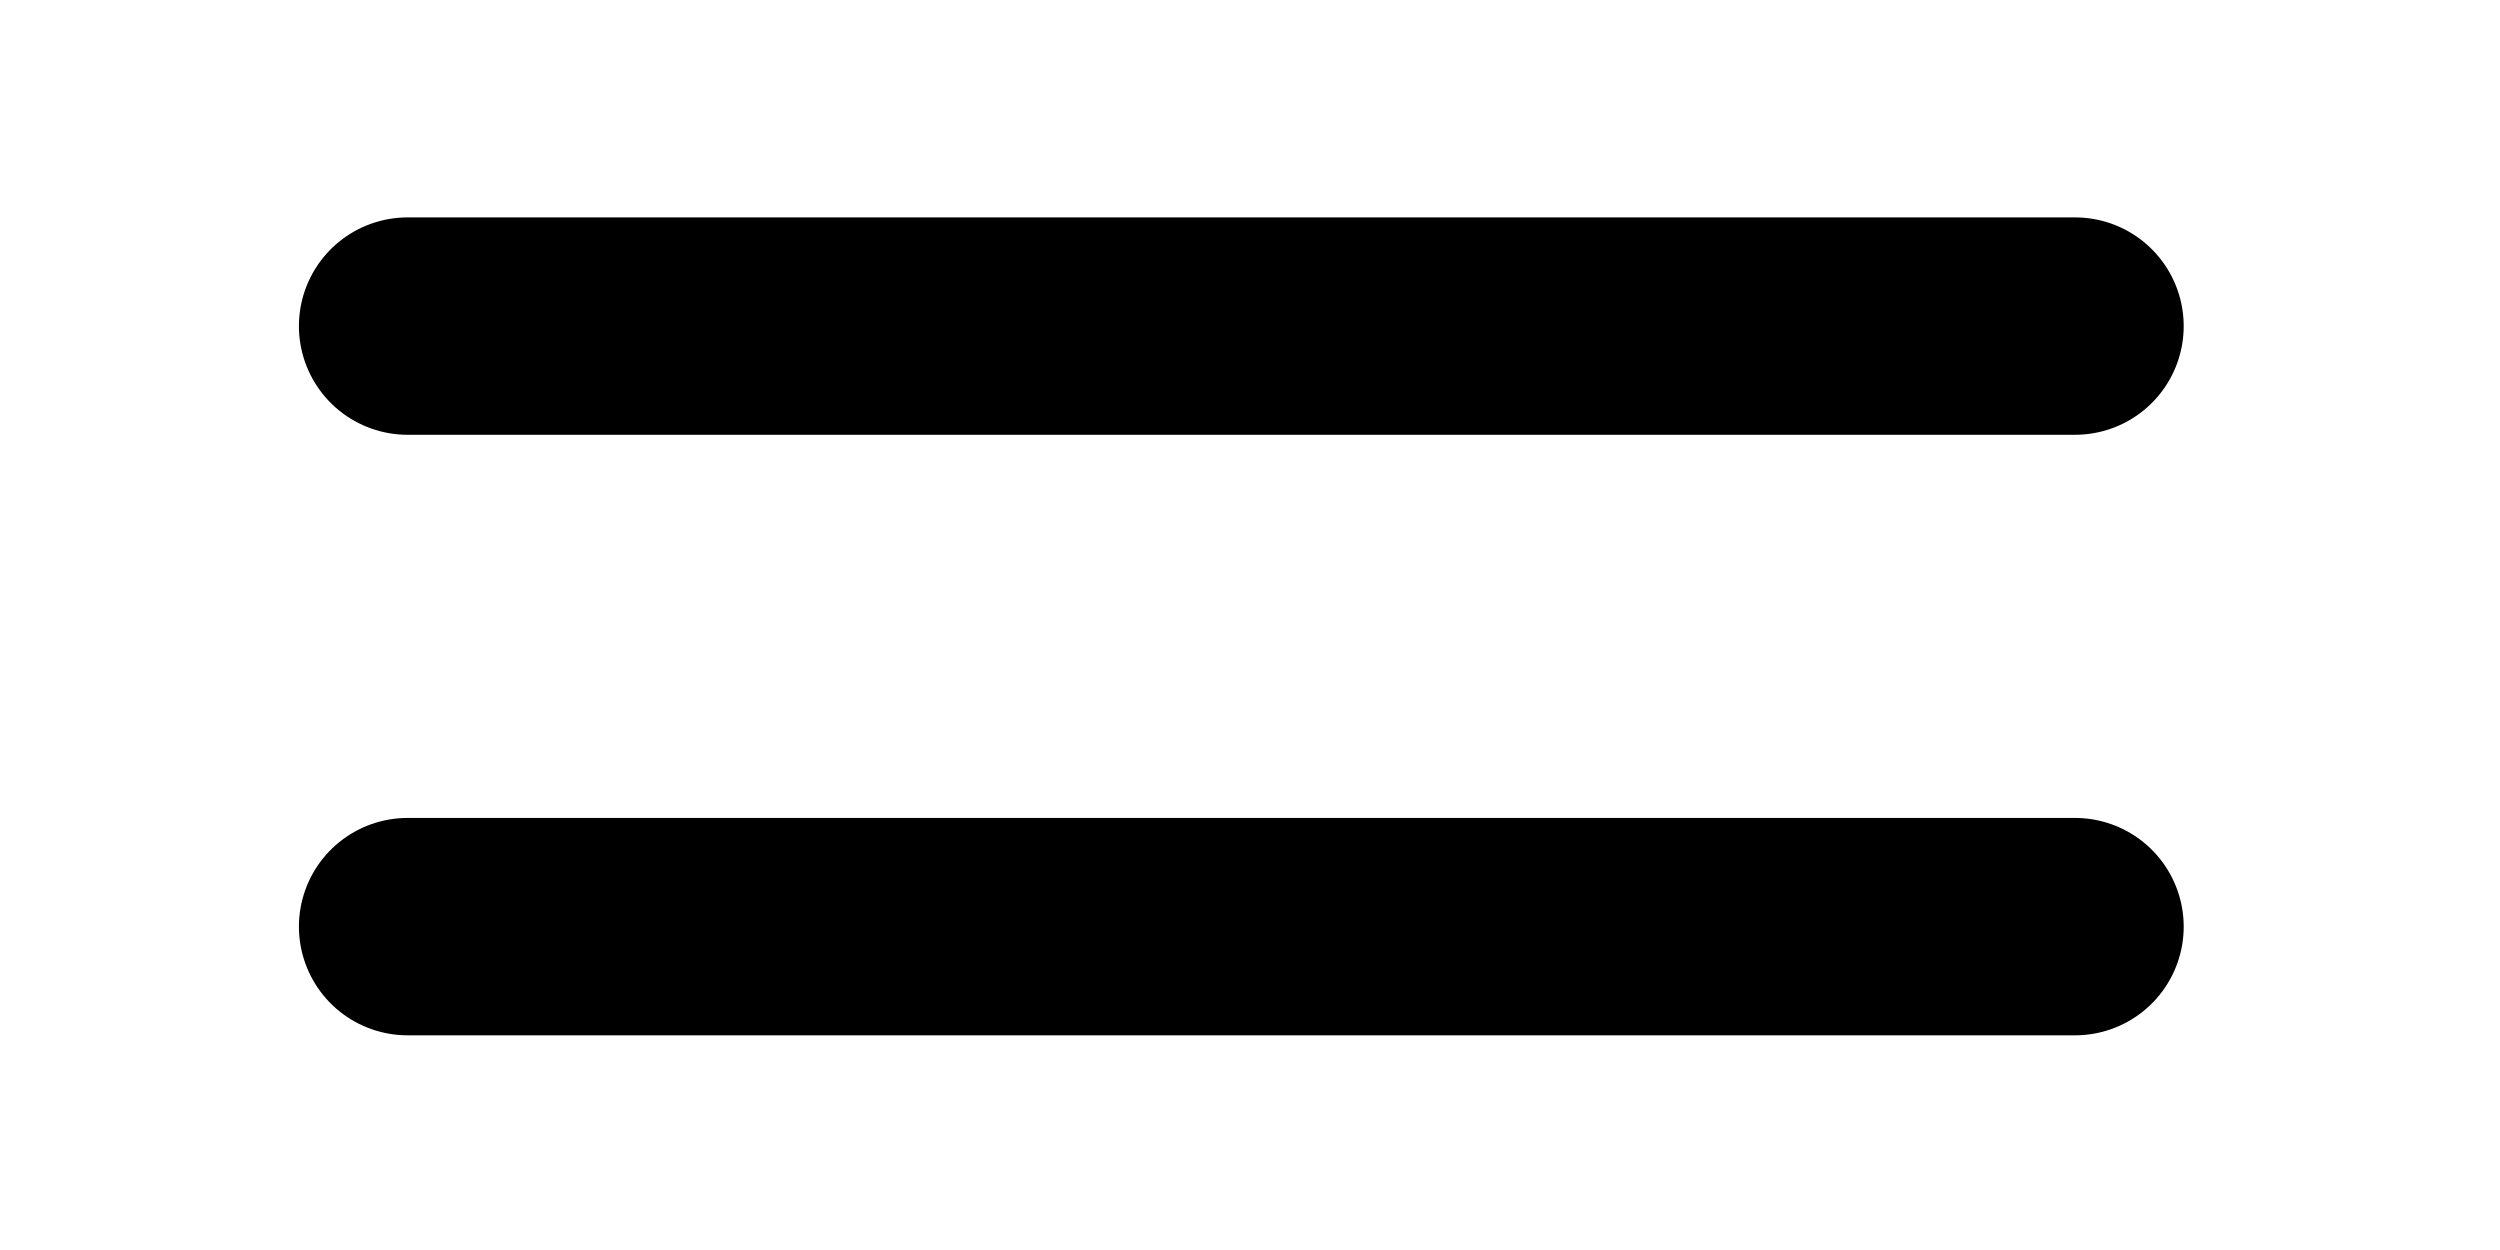 <svg xmlns="http://www.w3.org/2000/svg" width="46" height="23" viewBox="0 0 46 23">
  <g id="Menu" transform="translate(-1807.5 -47.5)">
    <rect id="Rectángulo_13" data-name="Rectángulo 13" width="46" height="23" transform="translate(1807.5 47.5)" fill="none"/>
    <line id="Línea_2" data-name="Línea 2" x2="30.68" transform="translate(1815 53.5)" fill="none" stroke="#000" stroke-linecap="round" stroke-width="4"/>
    <line id="Línea_3" data-name="Línea 3" x2="30.68" transform="translate(1815 64.55)" fill="none" stroke="#000" stroke-linecap="round" stroke-width="4"/>
  </g>
</svg>
